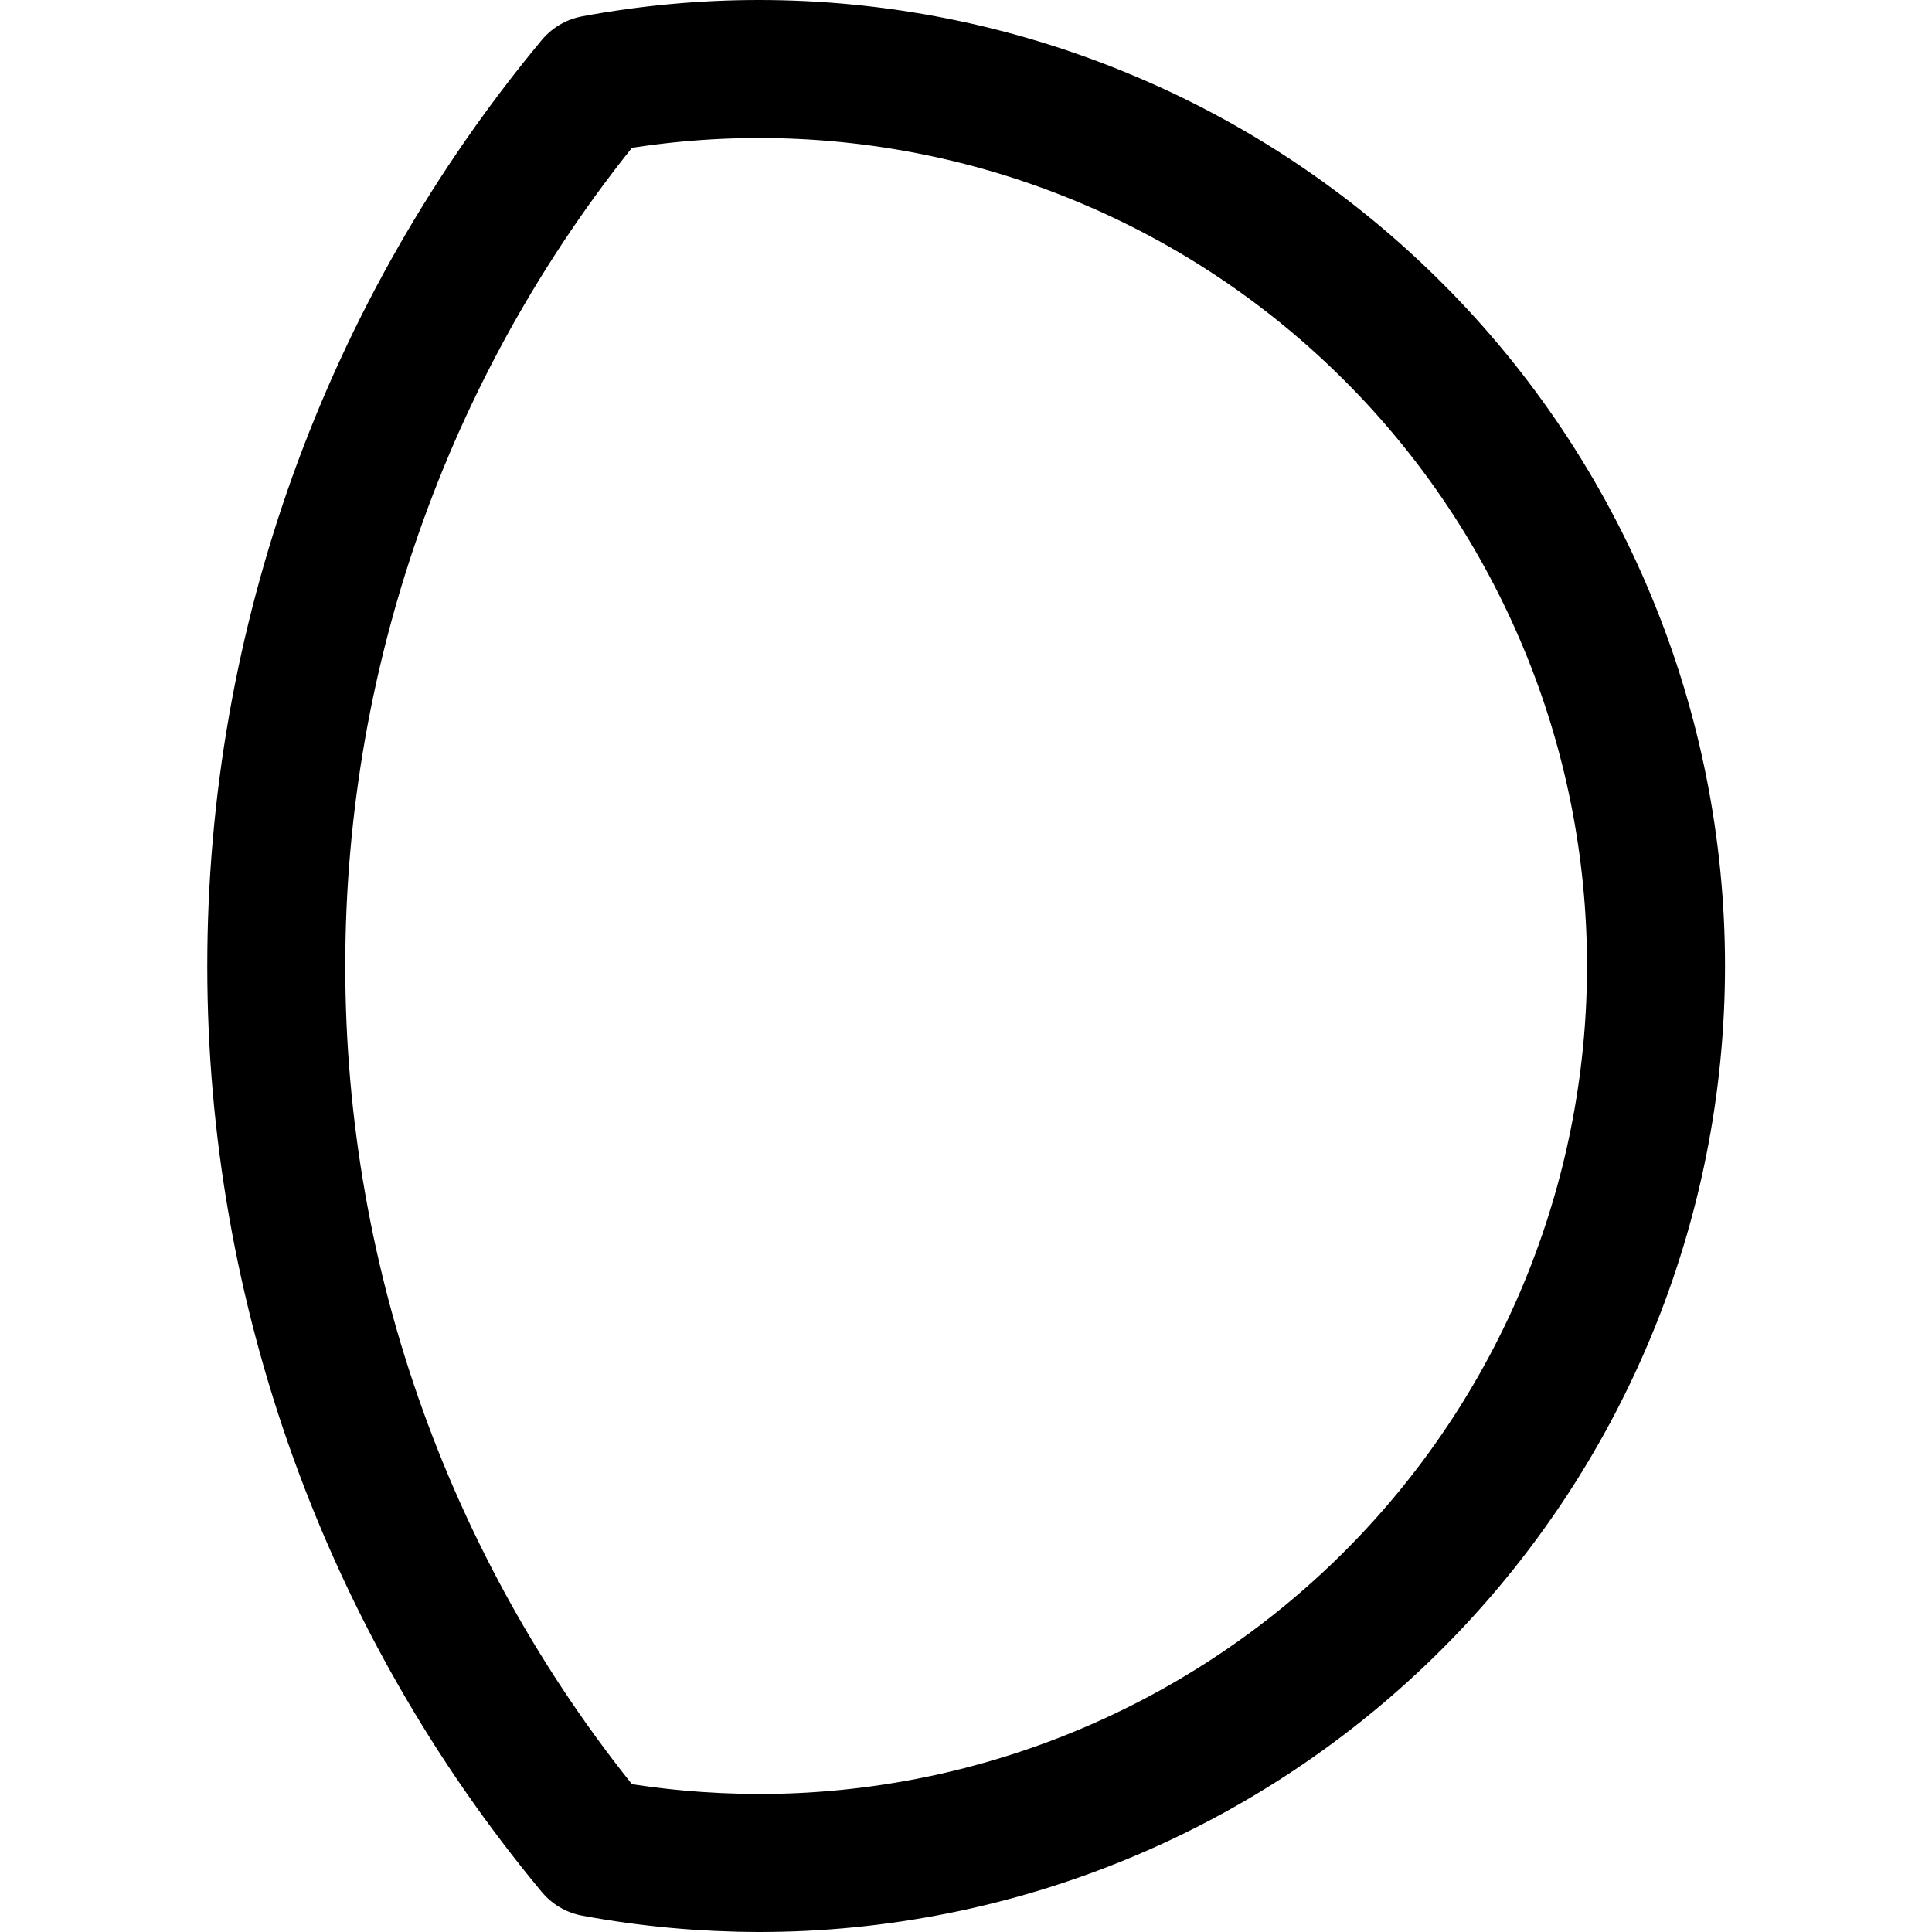 <svg width="14" height="14" viewBox="0 0 14 14" fill="none" xmlns="http://www.w3.org/2000/svg">
<path d="M12 7C12 8.724 11.315 10.377 10.096 11.596C8.877 12.815 7.224 13.5 5.5 13.5C5.101 13.499 4.702 13.463 4.31 13.39C2.818 11.595 2.002 9.334 2.002 7C2.002 4.666 2.818 2.405 4.31 0.61C4.702 0.537 5.101 0.5 5.5 0.5C6.353 0.5 7.199 0.668 7.987 0.995C8.776 1.321 9.492 1.8 10.096 2.404C10.7 3.007 11.178 3.724 11.505 4.513C11.832 5.301 12 6.146 12 7Z" stroke="#000001" stroke-linecap="round" stroke-linejoin="round"/>
</svg>
